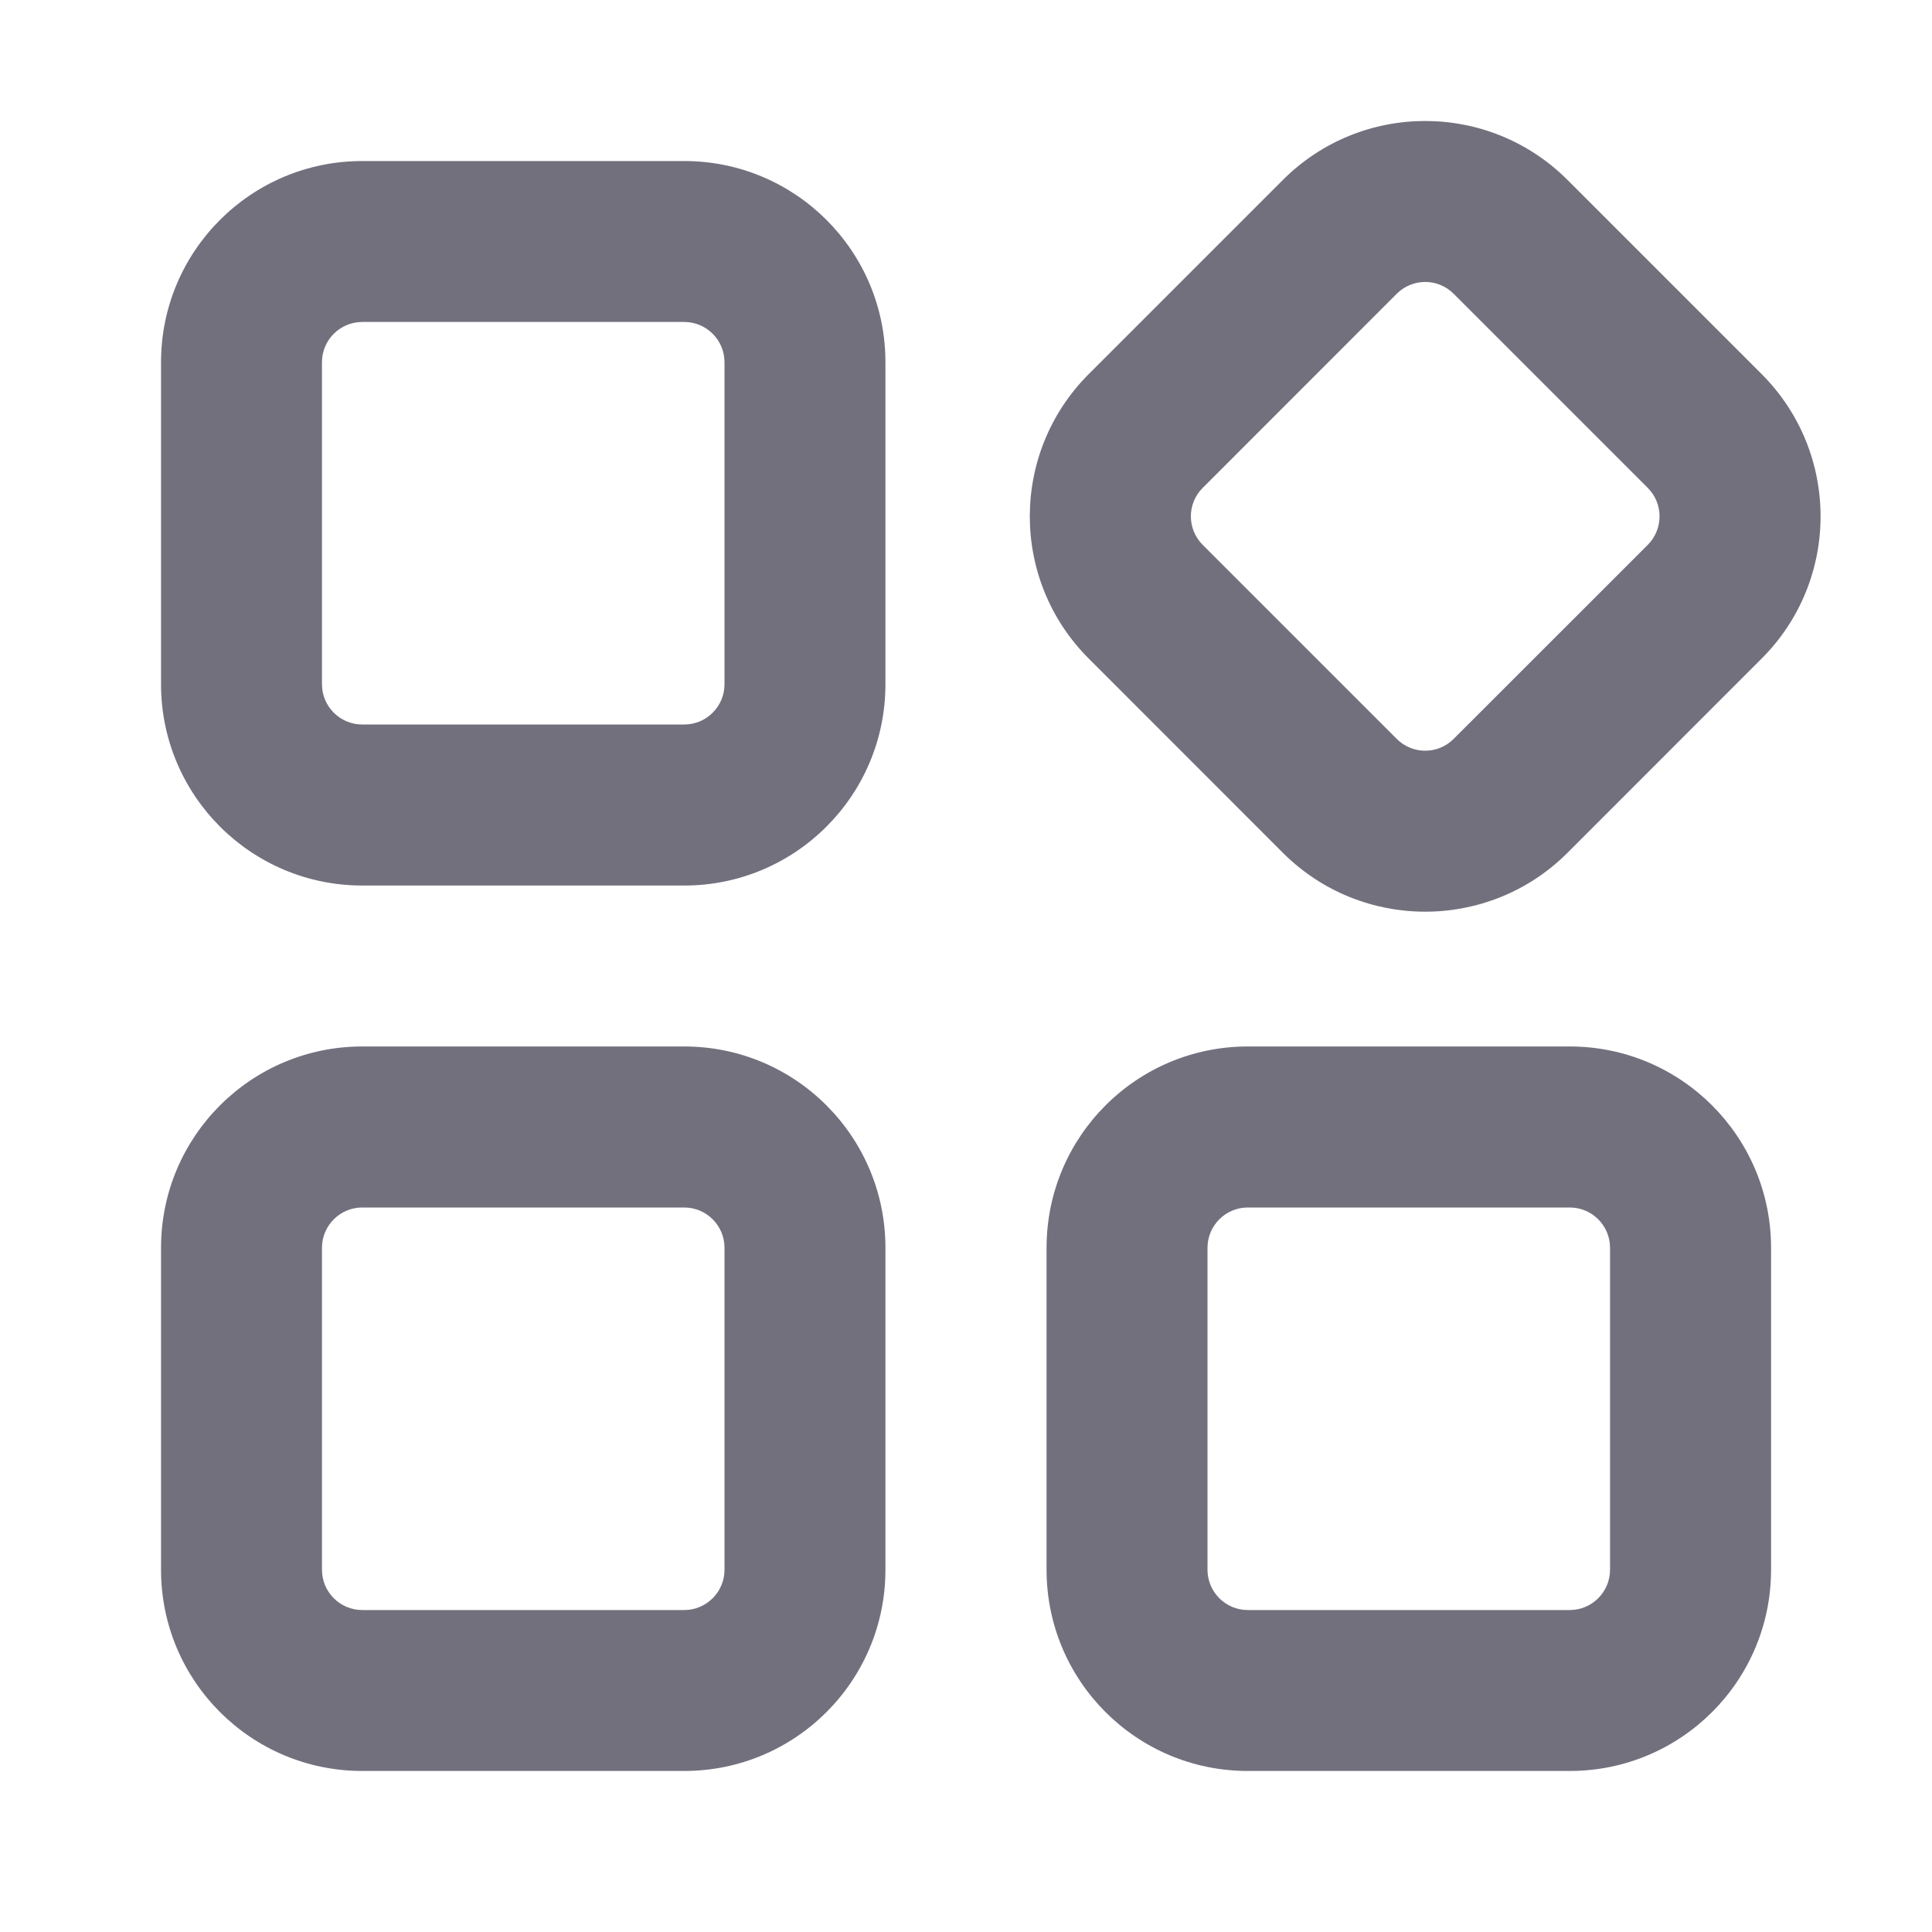 <svg width="20" height="20" viewBox="0 0 20 20" fill="none" xmlns="http://www.w3.org/2000/svg">
<path fill-rule="evenodd" clip-rule="evenodd" d="M3.75 1.667H7.083C8.234 1.667 9.166 2.599 9.166 3.75V7.083C9.166 8.234 8.234 9.167 7.083 9.167H3.75C2.599 9.167 1.667 8.234 1.667 7.083V3.75C1.667 2.599 2.599 1.667 3.75 1.667ZM3.75 3.333C3.52 3.333 3.333 3.52 3.333 3.75V7.083C3.333 7.313 3.52 7.5 3.75 7.5H7.083C7.313 7.5 7.5 7.313 7.5 7.083V3.75C7.5 3.52 7.313 3.333 7.083 3.333H3.75Z" fill="#73707E"/>
<path fill-rule="evenodd" clip-rule="evenodd" d="M3.75 10.833H7.083C8.234 10.833 9.166 11.766 9.166 12.917V16.25C9.166 17.401 8.234 18.333 7.083 18.333H3.75C2.599 18.333 1.667 17.401 1.667 16.25V12.917C1.667 11.766 2.599 10.833 3.75 10.833ZM3.75 12.5C3.52 12.5 3.333 12.687 3.333 12.917V16.25C3.333 16.48 3.52 16.667 3.75 16.667H7.083C7.313 16.667 7.5 16.48 7.5 16.25V12.917C7.5 12.687 7.313 12.5 7.083 12.5H3.75Z" fill="#73707E"/>
<path fill-rule="evenodd" clip-rule="evenodd" d="M12.917 10.833H16.25C17.401 10.833 18.334 11.766 18.334 12.917V16.25C18.334 17.401 17.401 18.333 16.25 18.333H12.917C11.766 18.333 10.834 17.401 10.834 16.25V12.917C10.834 11.766 11.766 10.833 12.917 10.833ZM12.917 12.5C12.687 12.5 12.5 12.687 12.5 12.917V16.25C12.5 16.48 12.687 16.667 12.917 16.667H16.25C16.48 16.667 16.667 16.48 16.667 16.25V12.917C16.667 12.687 16.48 12.5 16.25 12.5H12.917Z" fill="#73707E"/>
<path fill-rule="evenodd" clip-rule="evenodd" d="M11.271 3.872L13.28 1.863C14.094 1.049 15.413 1.049 16.227 1.863L18.236 3.872C19.05 4.686 19.05 6.005 18.236 6.818L16.227 8.828C15.413 9.641 14.094 9.641 13.28 8.828L11.271 6.818C10.457 6.005 10.457 4.686 11.271 3.872ZM12.45 5.051C12.287 5.213 12.287 5.477 12.45 5.64L14.459 7.649C14.622 7.812 14.885 7.812 15.048 7.649L17.058 5.64C17.22 5.477 17.22 5.213 17.058 5.051L15.048 3.041C14.885 2.878 14.622 2.878 14.459 3.041L12.45 5.051Z" fill="#73707E"/>
</svg>
